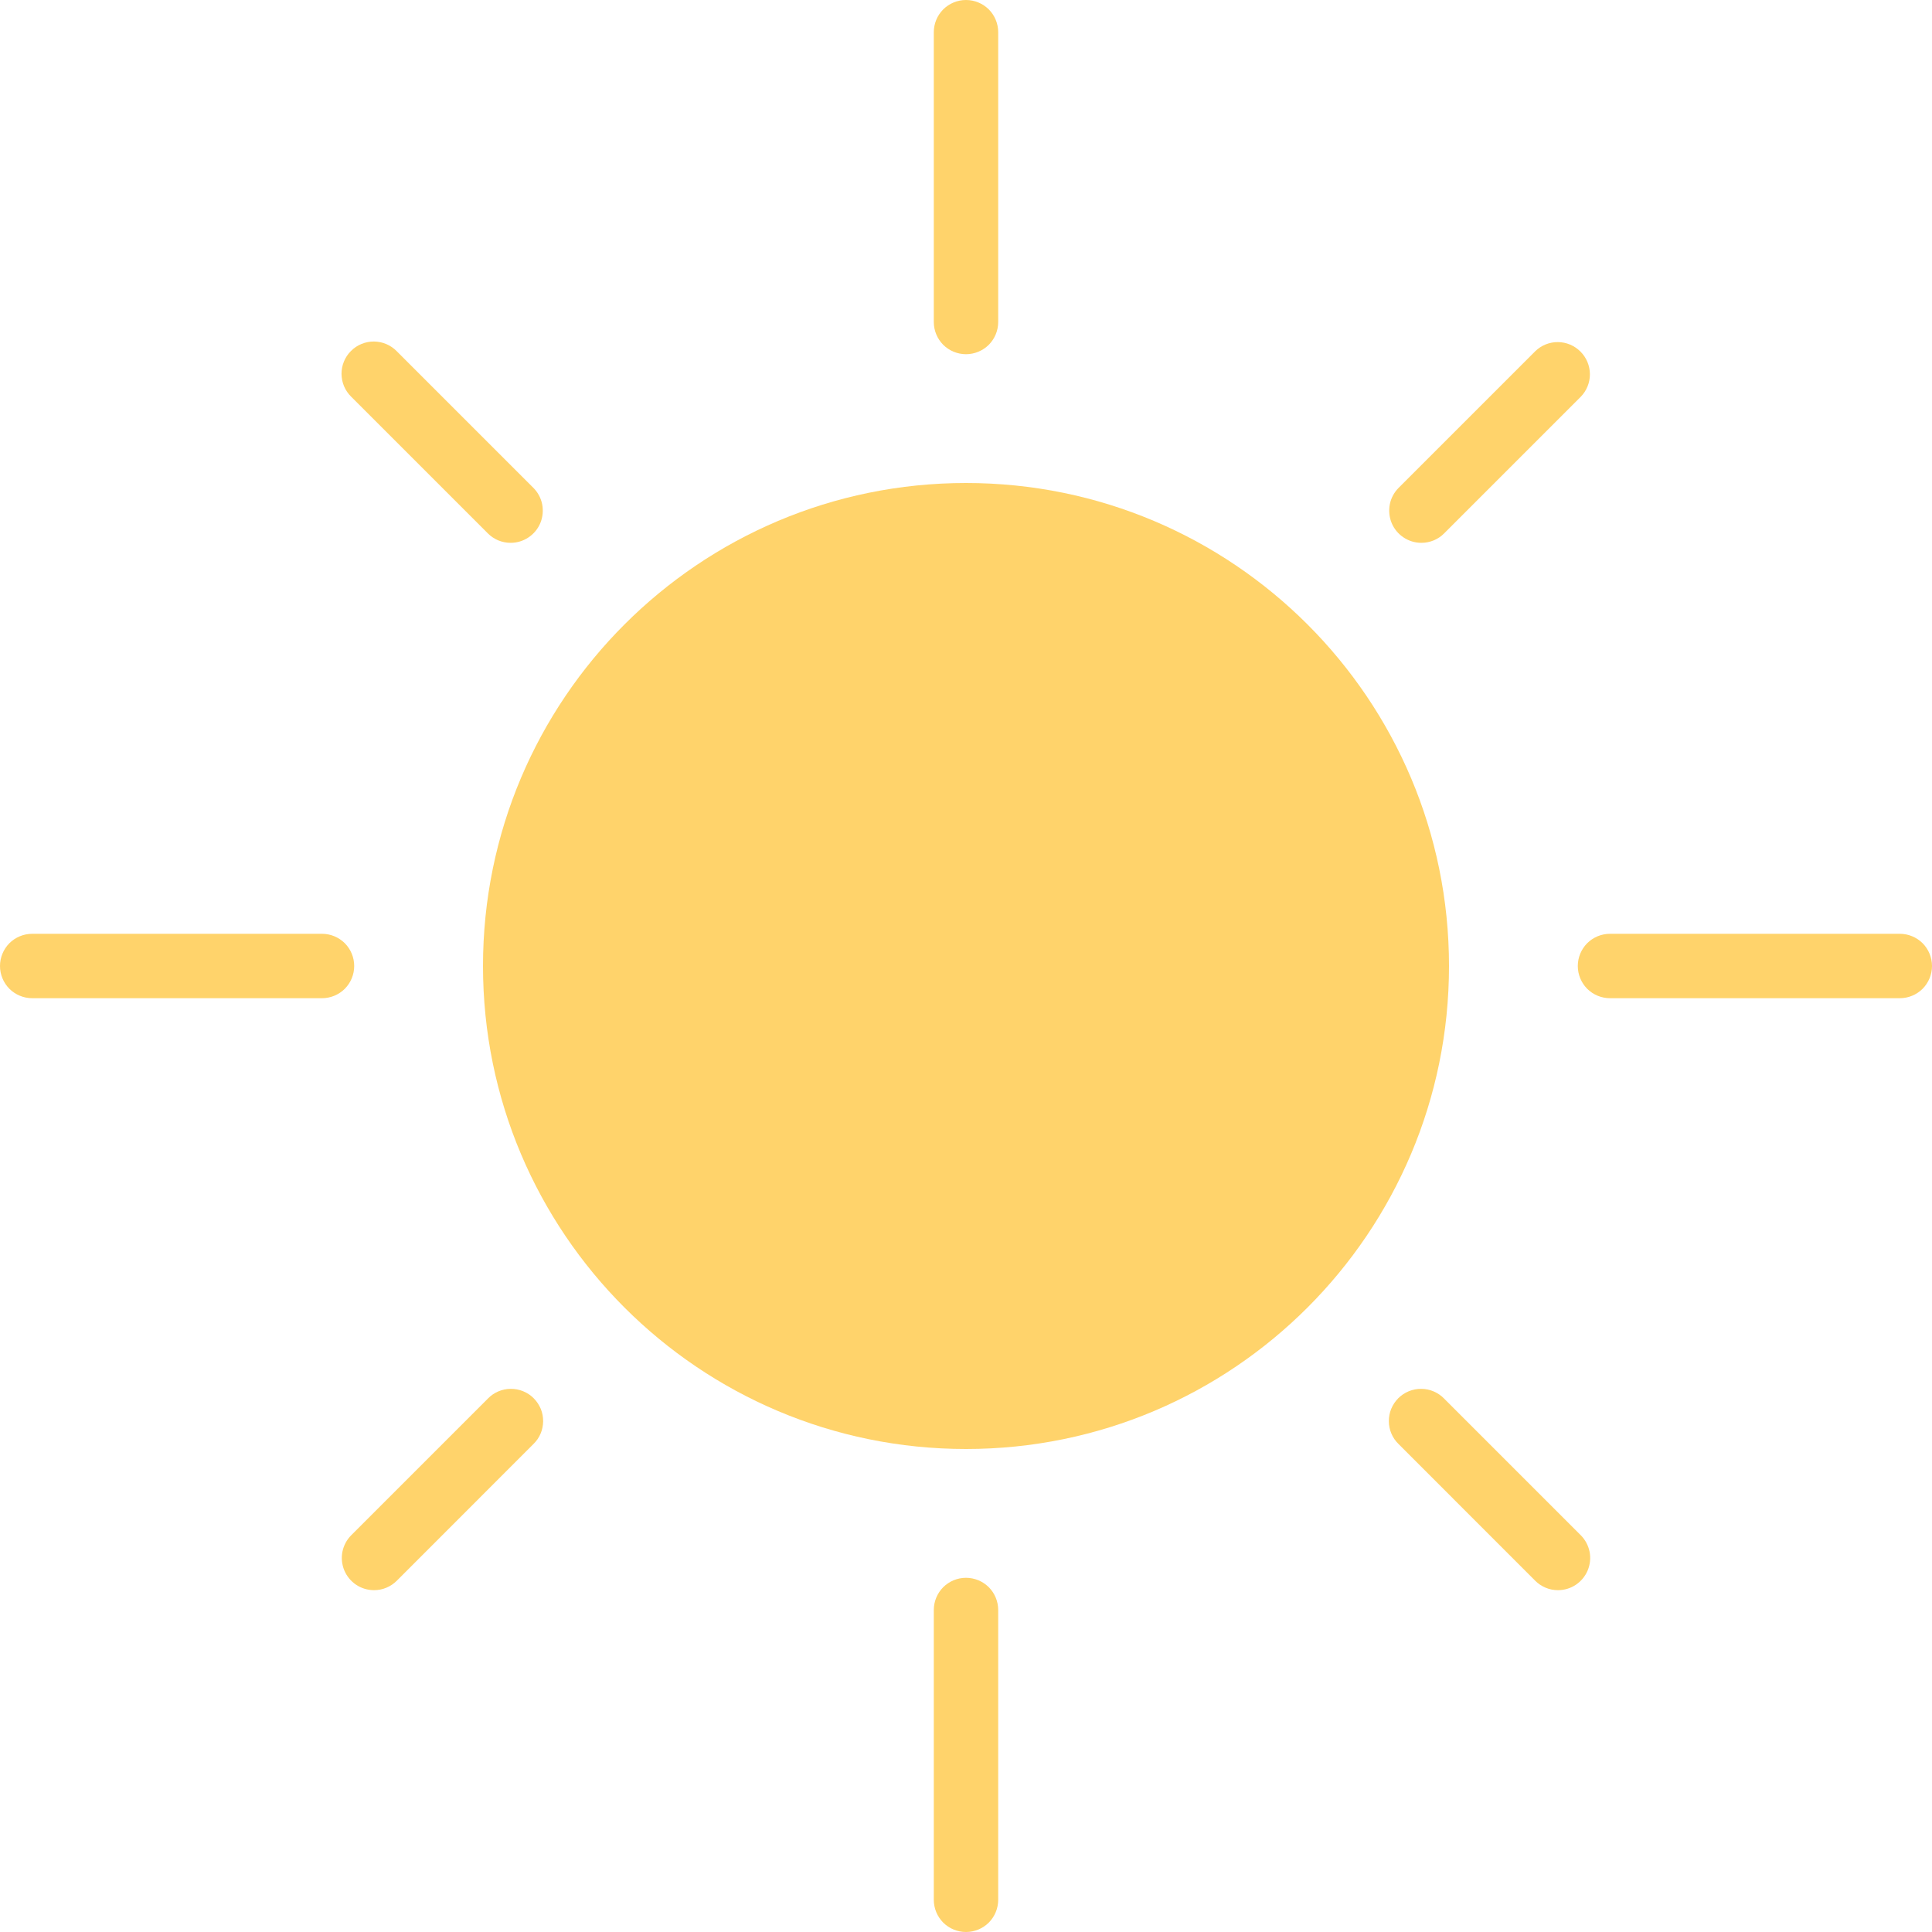 <svg width="30" height="30" viewBox="0 0 30 30" fill="none" xmlns="http://www.w3.org/2000/svg">
<path d="M15 22.5C19.142 22.5 22.5 19.142 22.5 15C22.5 10.858 19.142 7.5 15 7.5C10.858 7.5 7.5 10.858 7.5 15C7.5 19.142 10.858 22.5 15 22.5Z" fill="#FFD36B"/>
<path d="M15 5.5C14.867 5.5 14.74 5.447 14.646 5.354C14.553 5.26 14.5 5.133 14.5 5V0.5C14.5 0.367 14.553 0.24 14.646 0.146C14.74 0.053 14.867 0 15 0C15.133 0 15.26 0.053 15.354 0.146C15.447 0.24 15.5 0.367 15.5 0.5V5C15.5 5.133 15.447 5.26 15.354 5.354C15.26 5.447 15.133 5.5 15 5.5Z" fill="#FFD36B"/>
<path d="M7.929 8.429C7.863 8.429 7.798 8.416 7.737 8.391C7.677 8.366 7.622 8.329 7.575 8.282L5.454 6.161C5.407 6.115 5.369 6.06 5.343 5.999C5.317 5.938 5.304 5.873 5.303 5.806C5.303 5.74 5.315 5.675 5.341 5.613C5.366 5.552 5.403 5.496 5.45 5.45C5.496 5.403 5.552 5.366 5.613 5.341C5.675 5.315 5.74 5.303 5.806 5.303C5.873 5.304 5.938 5.317 5.999 5.343C6.06 5.369 6.115 5.407 6.161 5.454L8.282 7.575C8.352 7.645 8.4 7.734 8.419 7.831C8.438 7.928 8.428 8.029 8.391 8.12C8.353 8.212 8.289 8.29 8.206 8.345C8.124 8.4 8.028 8.429 7.929 8.429Z" fill="#FFD36B"/>
<path d="M5 15.5H0.5C0.367 15.5 0.24 15.447 0.146 15.354C0.053 15.26 0 15.133 0 15C0 14.867 0.053 14.74 0.146 14.646C0.24 14.553 0.367 14.5 0.5 14.5H5C5.133 14.5 5.26 14.553 5.354 14.646C5.447 14.74 5.5 14.867 5.5 15C5.5 15.133 5.447 15.26 5.354 15.354C5.26 15.447 5.133 15.5 5 15.5Z" fill="#FFD36B"/>
<path d="M5.808 24.692C5.709 24.692 5.612 24.663 5.53 24.608C5.448 24.553 5.384 24.475 5.346 24.384C5.308 24.292 5.298 24.192 5.317 24.095C5.337 23.998 5.384 23.909 5.454 23.839L7.575 21.718C7.621 21.67 7.676 21.632 7.737 21.606C7.798 21.58 7.864 21.566 7.93 21.566C7.996 21.565 8.062 21.578 8.123 21.603C8.185 21.628 8.241 21.665 8.287 21.712C8.334 21.759 8.371 21.815 8.397 21.876C8.422 21.937 8.434 22.003 8.434 22.07C8.433 22.136 8.42 22.201 8.394 22.262C8.368 22.323 8.33 22.378 8.282 22.424L6.161 24.546C6.115 24.592 6.06 24.629 5.999 24.654C5.938 24.68 5.873 24.692 5.808 24.692Z" fill="#FFD36B"/>
<path d="M15 30C14.867 30 14.74 29.947 14.646 29.854C14.553 29.76 14.5 29.633 14.5 29.5V25C14.5 24.867 14.553 24.74 14.646 24.646C14.74 24.553 14.867 24.5 15 24.5C15.133 24.5 15.26 24.553 15.354 24.646C15.447 24.74 15.5 24.867 15.5 25V29.5C15.5 29.633 15.447 29.76 15.354 29.854C15.26 29.947 15.133 30 15 30Z" fill="#FFD36B"/>
<path d="M24.192 24.692C24.127 24.692 24.062 24.68 24.001 24.654C23.94 24.629 23.885 24.592 23.839 24.546L21.718 22.424C21.67 22.378 21.632 22.323 21.606 22.262C21.58 22.201 21.566 22.136 21.566 22.07C21.565 22.003 21.578 21.937 21.603 21.876C21.628 21.815 21.666 21.759 21.712 21.712C21.759 21.665 21.815 21.628 21.876 21.603C21.938 21.578 22.003 21.565 22.07 21.566C22.136 21.566 22.202 21.58 22.262 21.606C22.323 21.632 22.379 21.67 22.425 21.718L24.546 23.839C24.616 23.909 24.663 23.998 24.683 24.095C24.702 24.192 24.692 24.292 24.654 24.384C24.616 24.475 24.552 24.553 24.47 24.608C24.388 24.663 24.291 24.692 24.192 24.692Z" fill="#FFD36B"/>
<path d="M29.5 15.5H25C24.867 15.5 24.74 15.447 24.646 15.354C24.553 15.26 24.5 15.133 24.5 15C24.5 14.867 24.553 14.74 24.646 14.646C24.74 14.553 24.867 14.5 25 14.5H29.5C29.633 14.5 29.76 14.553 29.854 14.646C29.947 14.74 30 14.867 30 15C30 15.133 29.947 15.26 29.854 15.354C29.76 15.447 29.633 15.5 29.5 15.5Z" fill="#FFD36B"/>
<path d="M22.071 8.429C21.972 8.429 21.876 8.4 21.794 8.345C21.711 8.29 21.647 8.212 21.609 8.12C21.572 8.029 21.562 7.928 21.581 7.831C21.6 7.734 21.648 7.645 21.718 7.575L23.839 5.454C23.933 5.362 24.06 5.311 24.191 5.312C24.323 5.313 24.448 5.366 24.541 5.459C24.634 5.552 24.687 5.677 24.688 5.809C24.689 5.94 24.638 6.067 24.546 6.161L22.425 8.282C22.379 8.329 22.323 8.366 22.263 8.391C22.202 8.416 22.137 8.429 22.071 8.429Z" fill="#FFD36B"/>
</svg>
